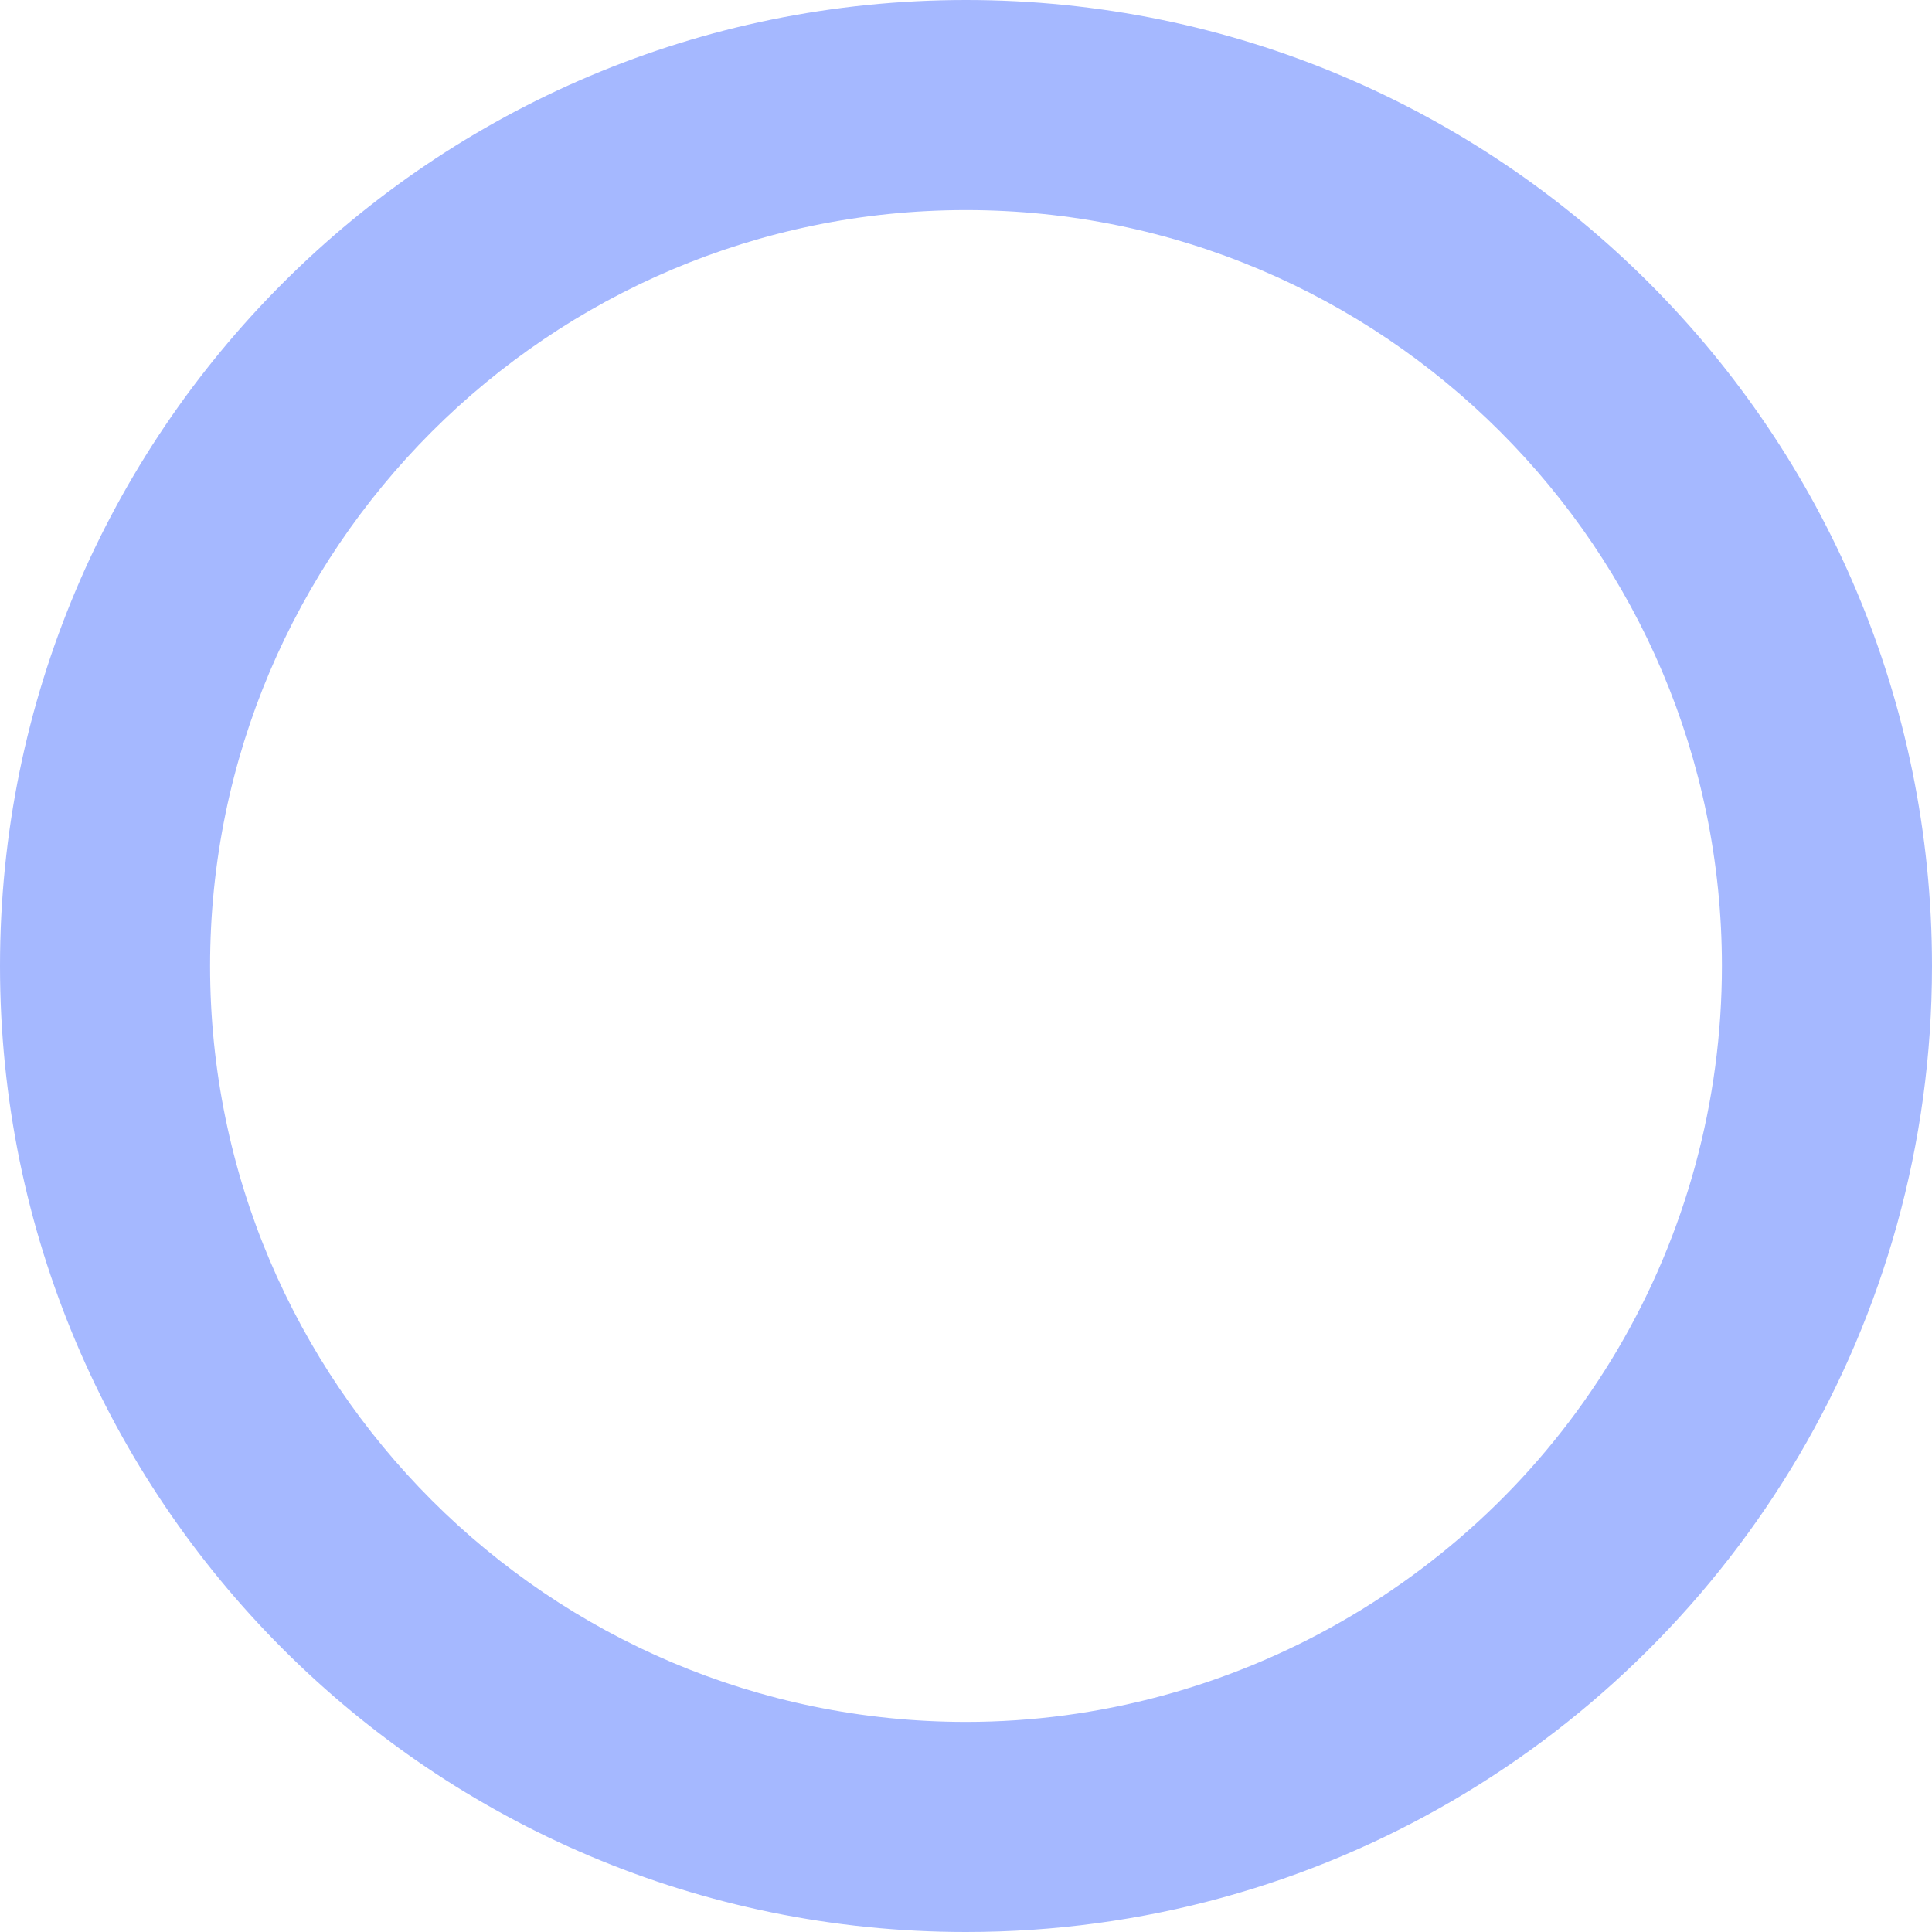 <svg xmlns="http://www.w3.org/2000/svg" width="137.944" height="137.944" viewBox="0 0 137.944 137.944"><g fill="none"><path d="M68.972,0A68.972,68.972,0,1,1,0,68.972,68.972,68.972,0,0,1,68.972,0Z" stroke="none"/><path d="M 68.972 15 C 39.212 15 15 39.212 15 68.972 C 15 98.732 39.212 122.944 68.972 122.944 C 88.004 122.944 105.834 112.749 115.504 96.338 C 120.371 88.078 122.944 78.615 122.944 68.972 C 122.944 39.212 98.732 15 68.972 15 M 68.972 -1.52587890625e-05 C 107.064 -1.52587890625e-05 137.944 30.88 137.944 68.972 C 137.944 81.733 134.478 93.684 128.427 103.953 C 116.445 124.288 94.303 137.944 68.972 137.944 C 30.88 137.944 -1.52587890625e-05 107.064 -1.52587890625e-05 68.972 C -1.52587890625e-05 30.88 30.88 -1.52587890625e-05 68.972 -1.52587890625e-05 Z" stroke="none" fill="#a5b8ff"/></g></svg>